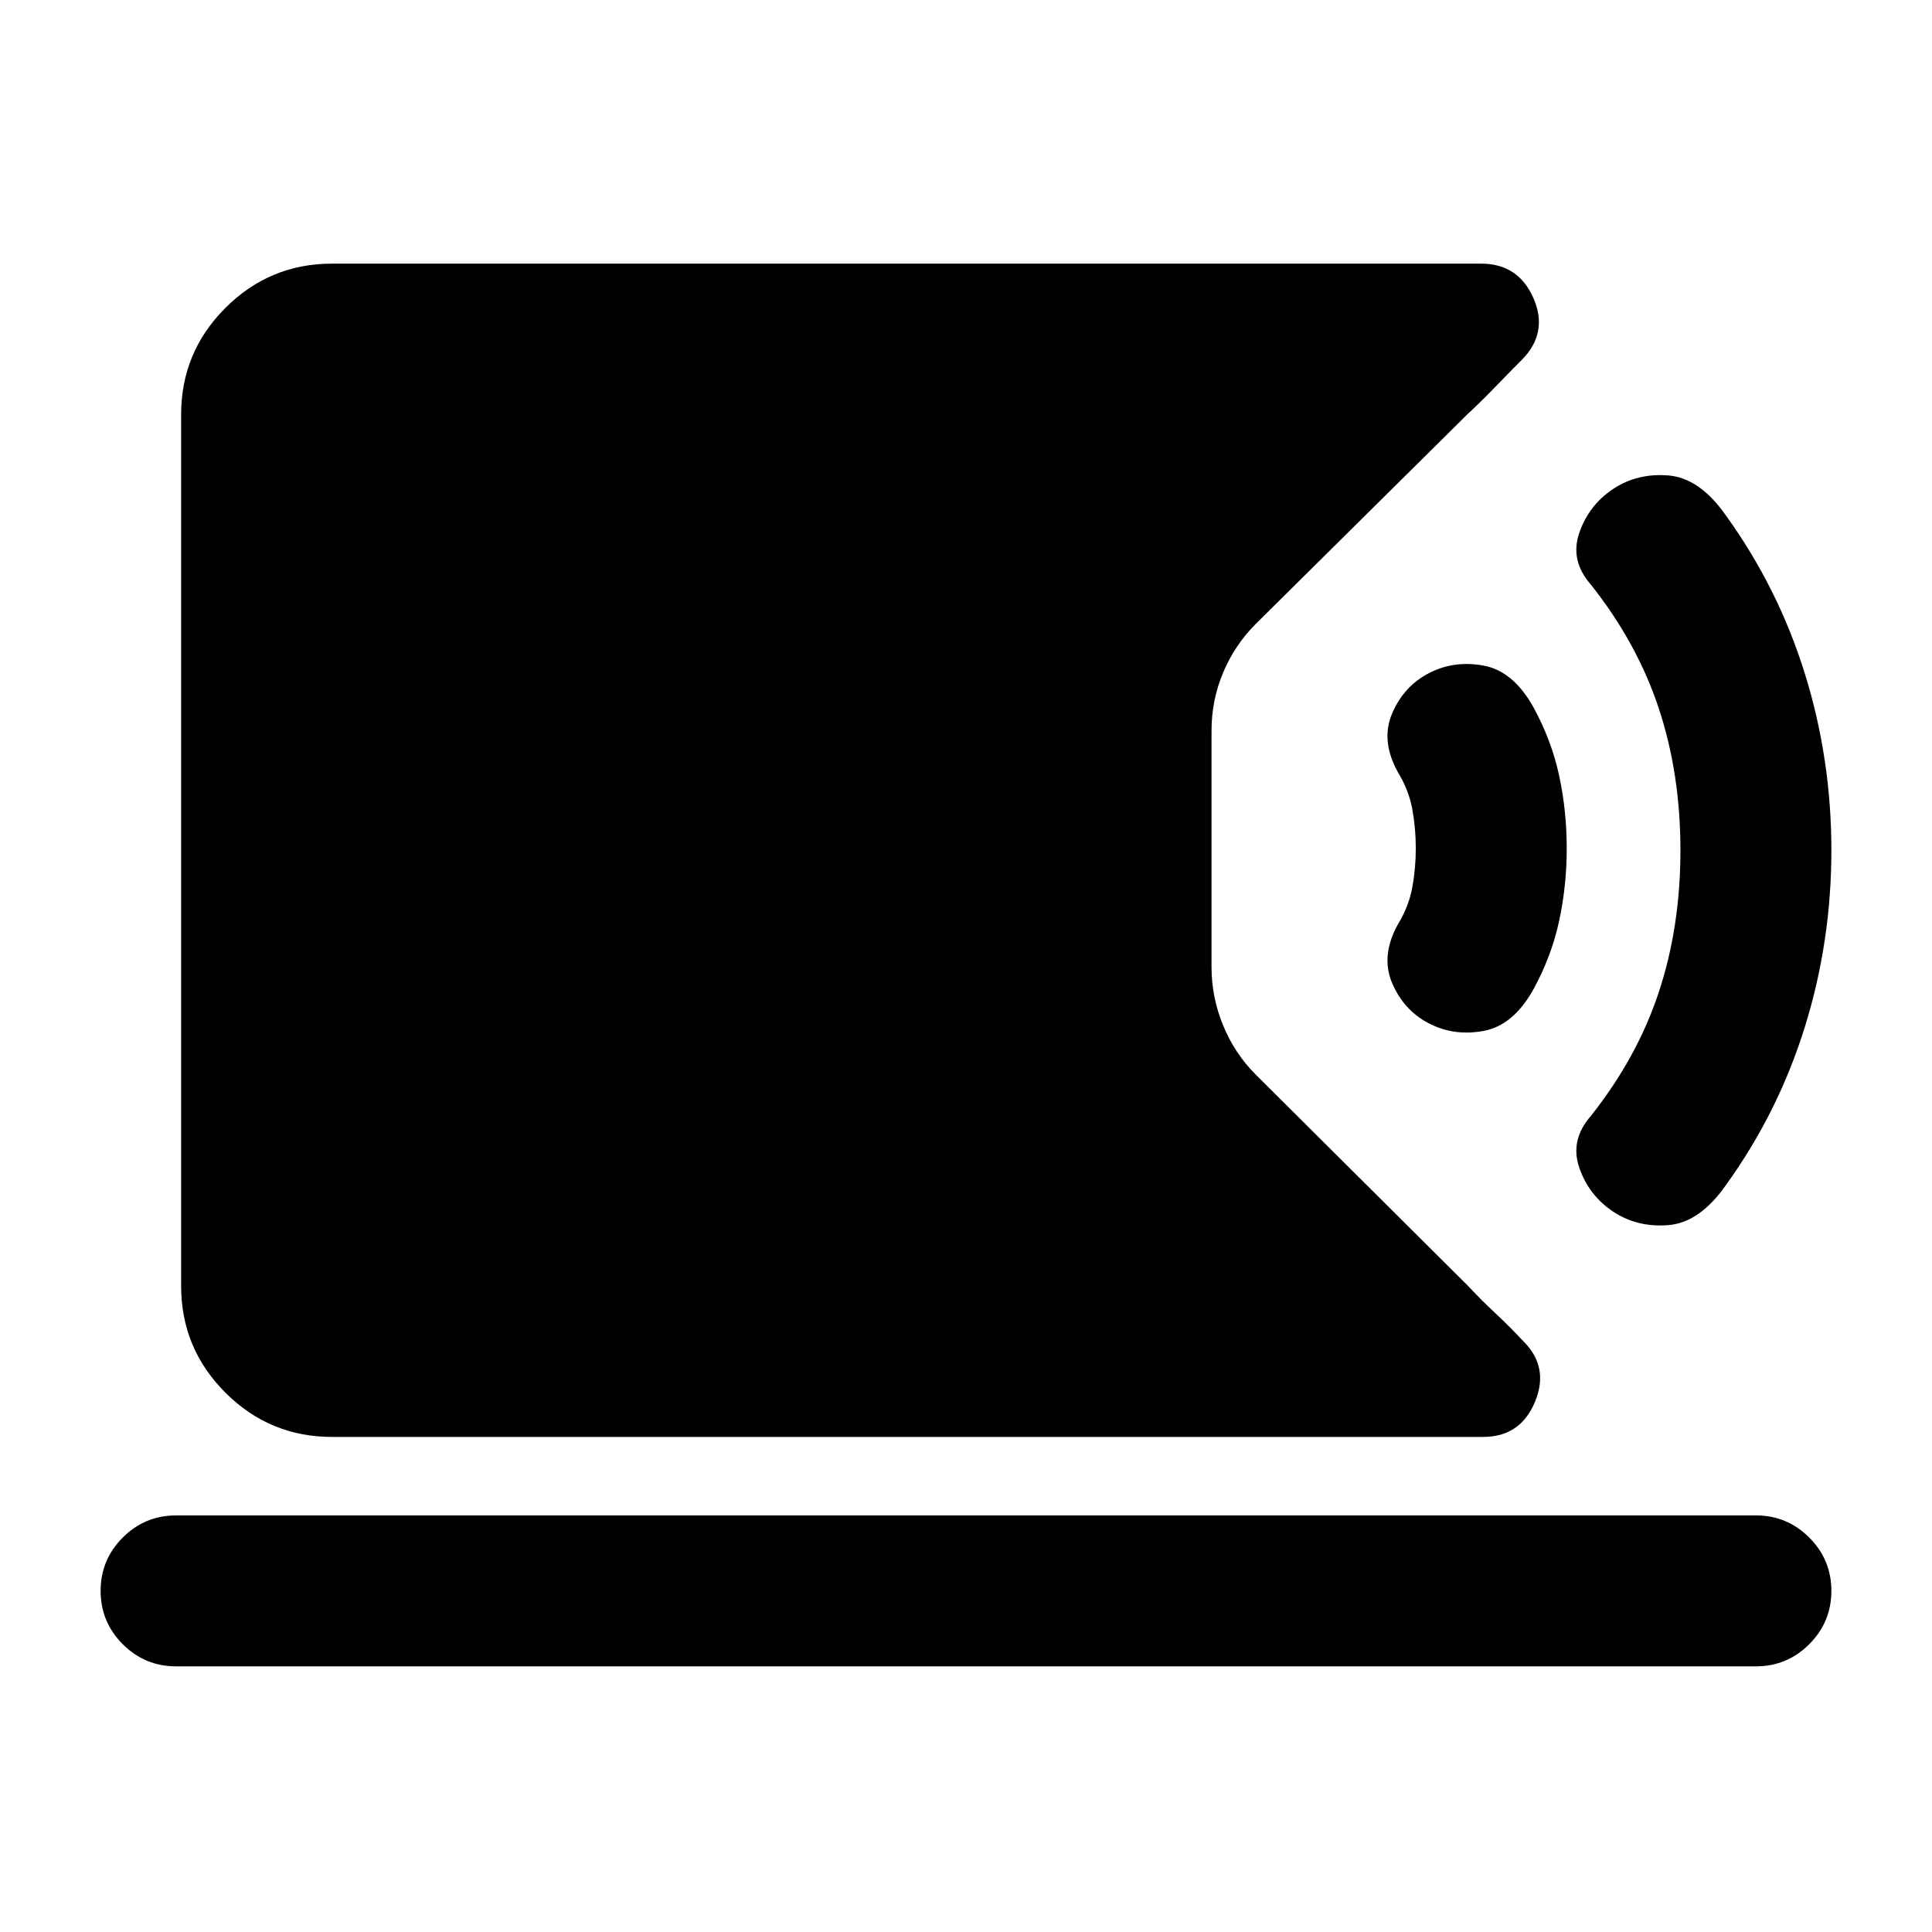 <svg xmlns="http://www.w3.org/2000/svg" height="24" viewBox="0 -960 960 960" width="24"><path d="M165-246q-31 0-53-22t-22-53v-433q0-31 22-53t53-22h571q18.5 0 26 17.25T756-781q-6.5 6.5-13.25 13.5T729-754L624-650q-10.5 10.5-16.25 24.25T602-597v117.5q0 15 5.75 29T624-426l105.5 105q6.5 7 13.5 13.5t13.5 13.5q13.5 13 6.25 30.5T737-246H165ZM87.5-132Q72-132 61-143t-11-26.5Q50-185 61-196t26.5-11h785q15.5 0 26.5 11t11 26.5q0 15.5-11 26.5t-26.5 11h-785Zm714-226q-12-8-16.75-21.75t5.75-25.75q23-29 33.75-61.5T835-537.5q0-38-10.75-70.5t-33.75-61.5q-10.5-12-5.75-25.75T801.5-717q12-8 27.5-6.75T857.5-704q26 36 39.25 78.5t13.25 88q0 45.5-13.25 88T857.5-371q-13 18.5-28.5 19.75T801.5-358ZM710-451.5q-12.5-6.5-18.25-20t2.75-29q5.5-9 7.25-18.5t1.75-19.5q0-10-1.75-19.5t-7.25-18.5q-8.5-15.5-2.75-29t18.25-20q12.5-6.5 27.25-3.75T762-608.5q9 16.5 12.75 34t3.75 36q0 18.5-3.75 36t-12.75 34q-10 18-24.75 20.75T710-451.5Z"/></svg>